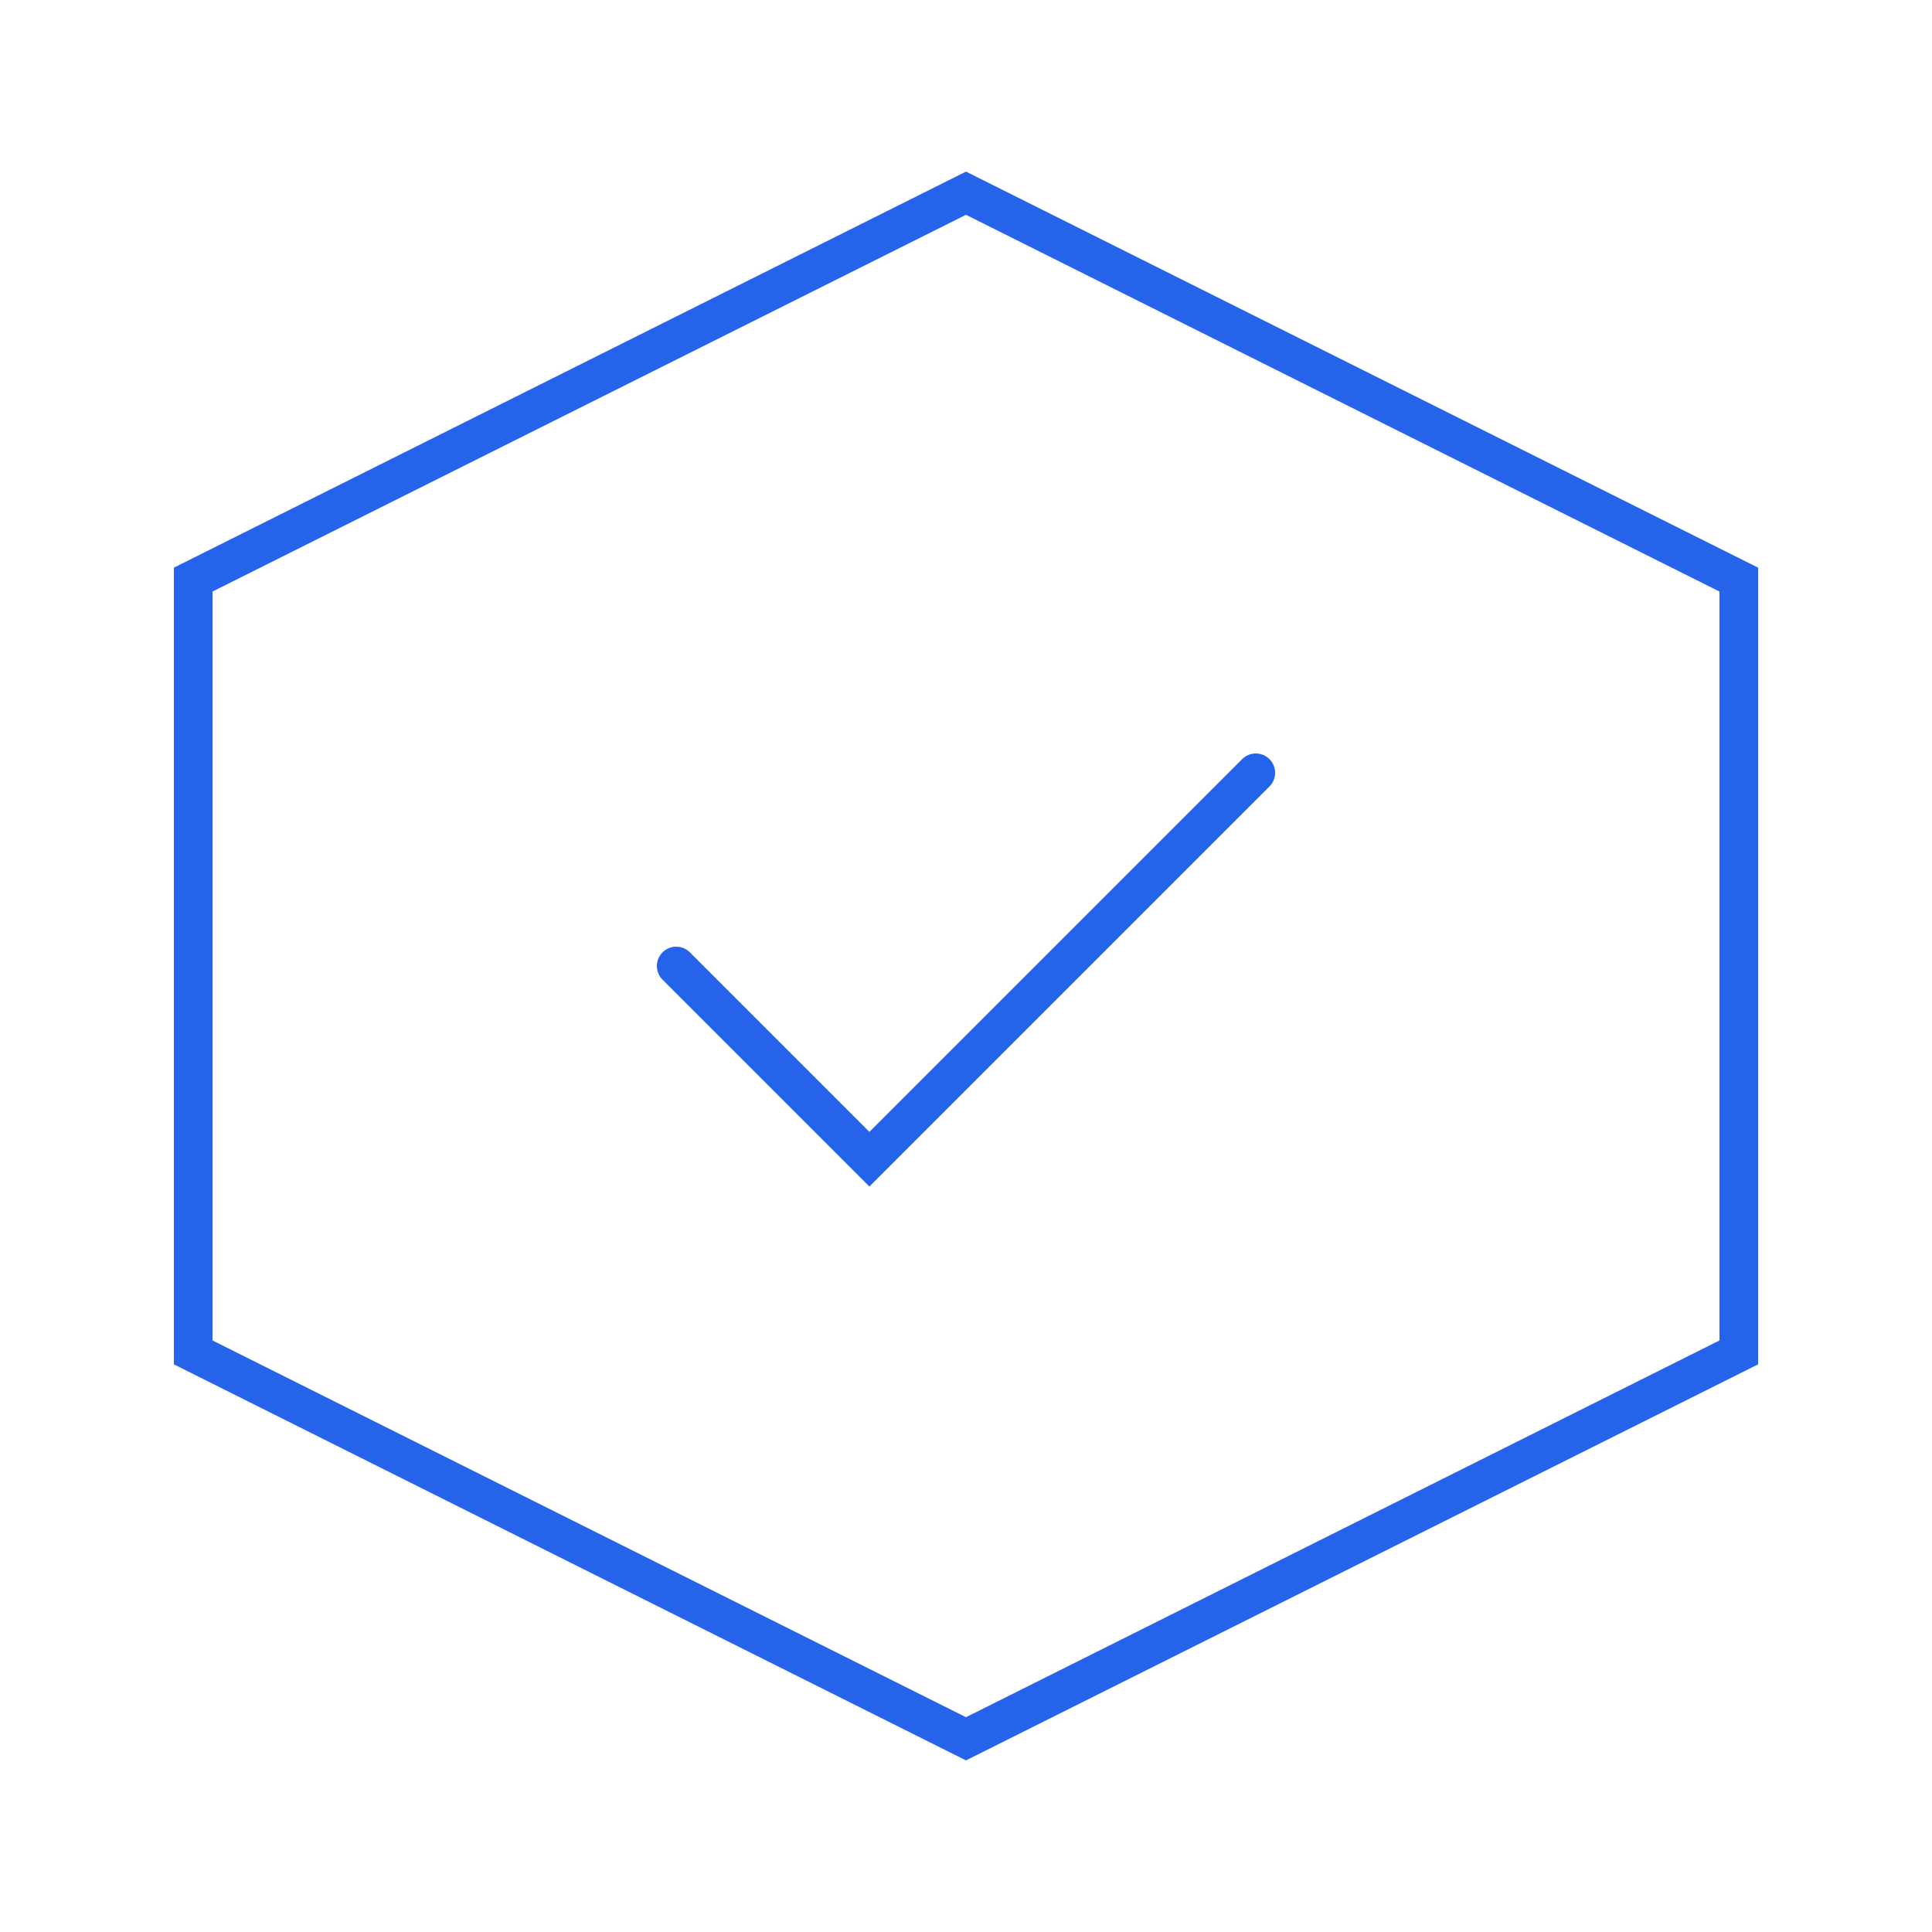 <svg width="200" height="200" viewBox="0 0 200 200" fill="none" xmlns="http://www.w3.org/2000/svg">
  <path d="M100 20L180 60V140L100 180L20 140V60L100 20Z" stroke="#2563EB" stroke-width="4" fill="none"/>
  <path d="M70 100L90 120L130 80" stroke="#2563EB" stroke-width="4" stroke-linecap="round"/>
</svg>